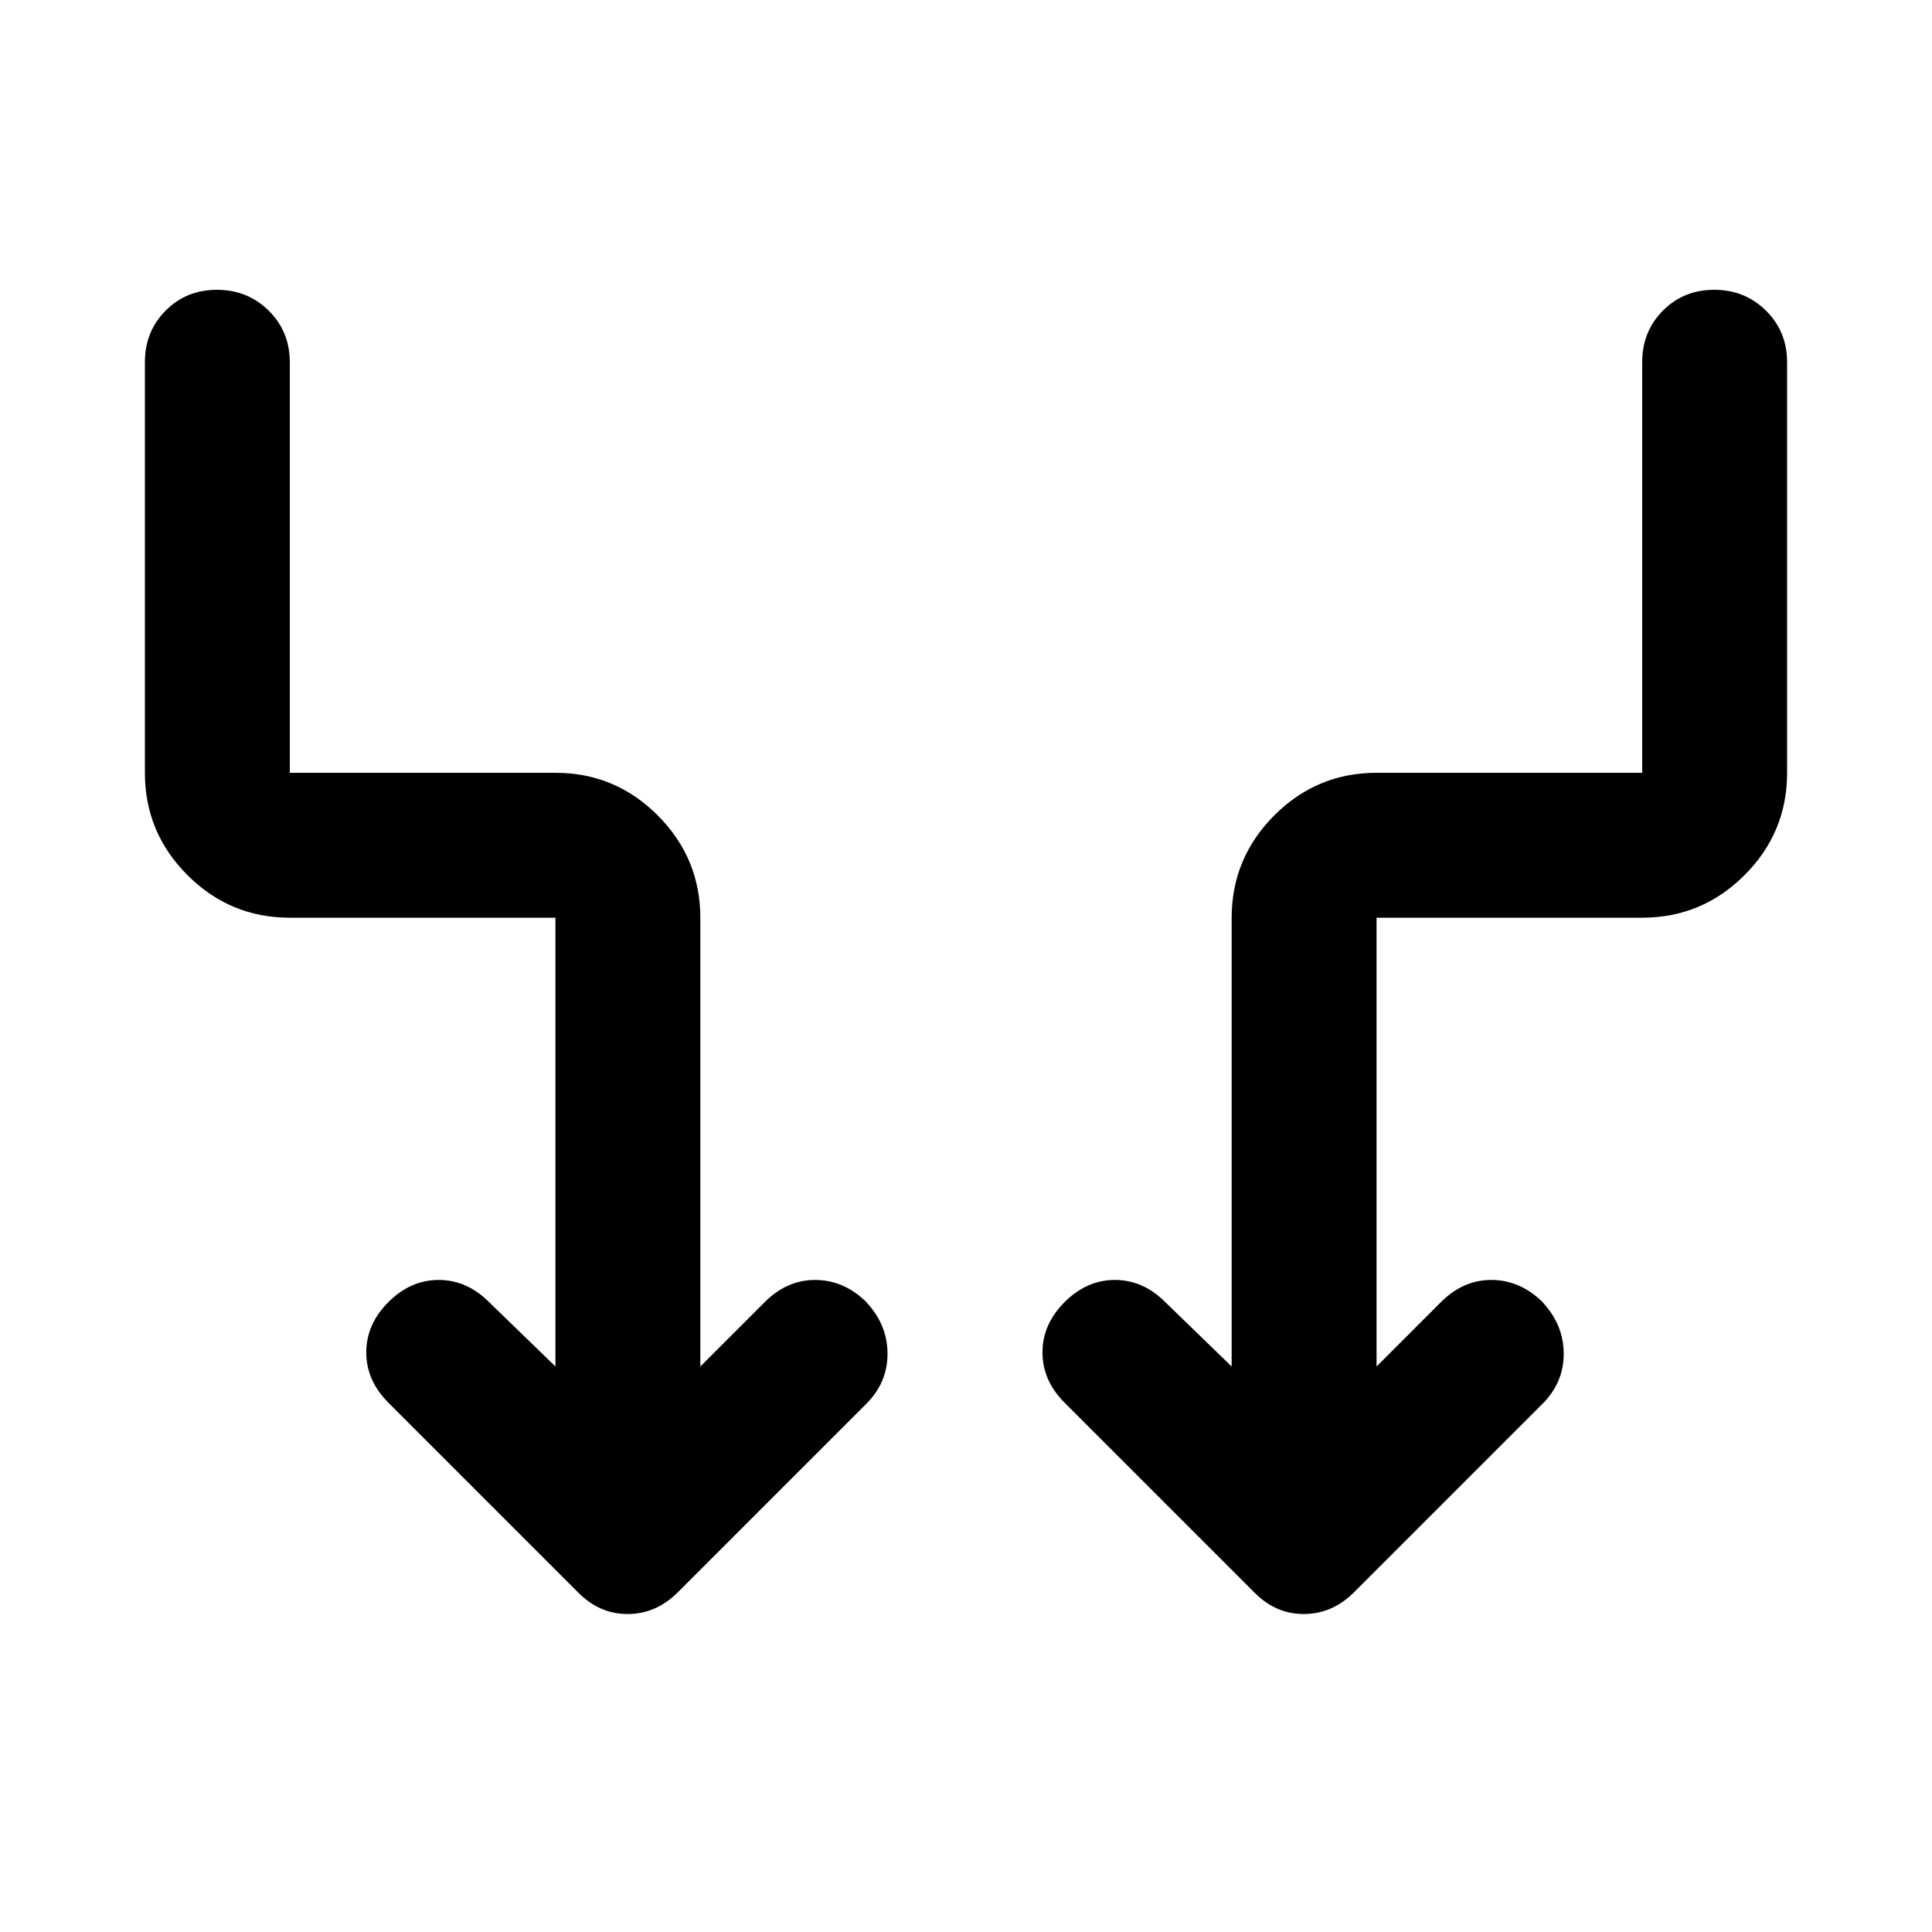<svg xmlns="http://www.w3.org/2000/svg" height="20" viewBox="0 -960 960 960" width="20"><path d="M276-281v-223H144q-29.7 0-50.85-21.15Q72-546.3 72-576v-204q0-15.3 10.29-25.65Q92.58-816 107.79-816t25.71 10.35Q144-795.3 144-780v204h132q29.7 0 50.85 21.2Q348-533.6 348-503.83V-281l32-32q11-11 25-11t25 10.52q11 11.48 11 26.15 0 14.66-11 25.33l-93.15 93.15Q326-158 311.82-158q-14.18 0-24.82-11l-94-94q-11-11-11-25t11-25q11-11 25-11t25 11l33 32Zm408 0 32-32q11-11 25-11t25 10.52q11 11.48 11 26.15 0 14.66-11 25.33l-93.15 93.15Q662-158 647.82-158q-14.18 0-24.82-11l-94-94q-11-11-11-25t11-25q11-11 25-11t25 11l33 32v-222.83q0-29.77 21.15-50.97T684-576h132v-204q0-15.3 10.29-25.65Q836.58-816 851.79-816t25.71 10.35Q888-795.3 888-780v204q0 29.7-21.15 50.85Q845.7-504 816-504H684v223Z"/></svg>
